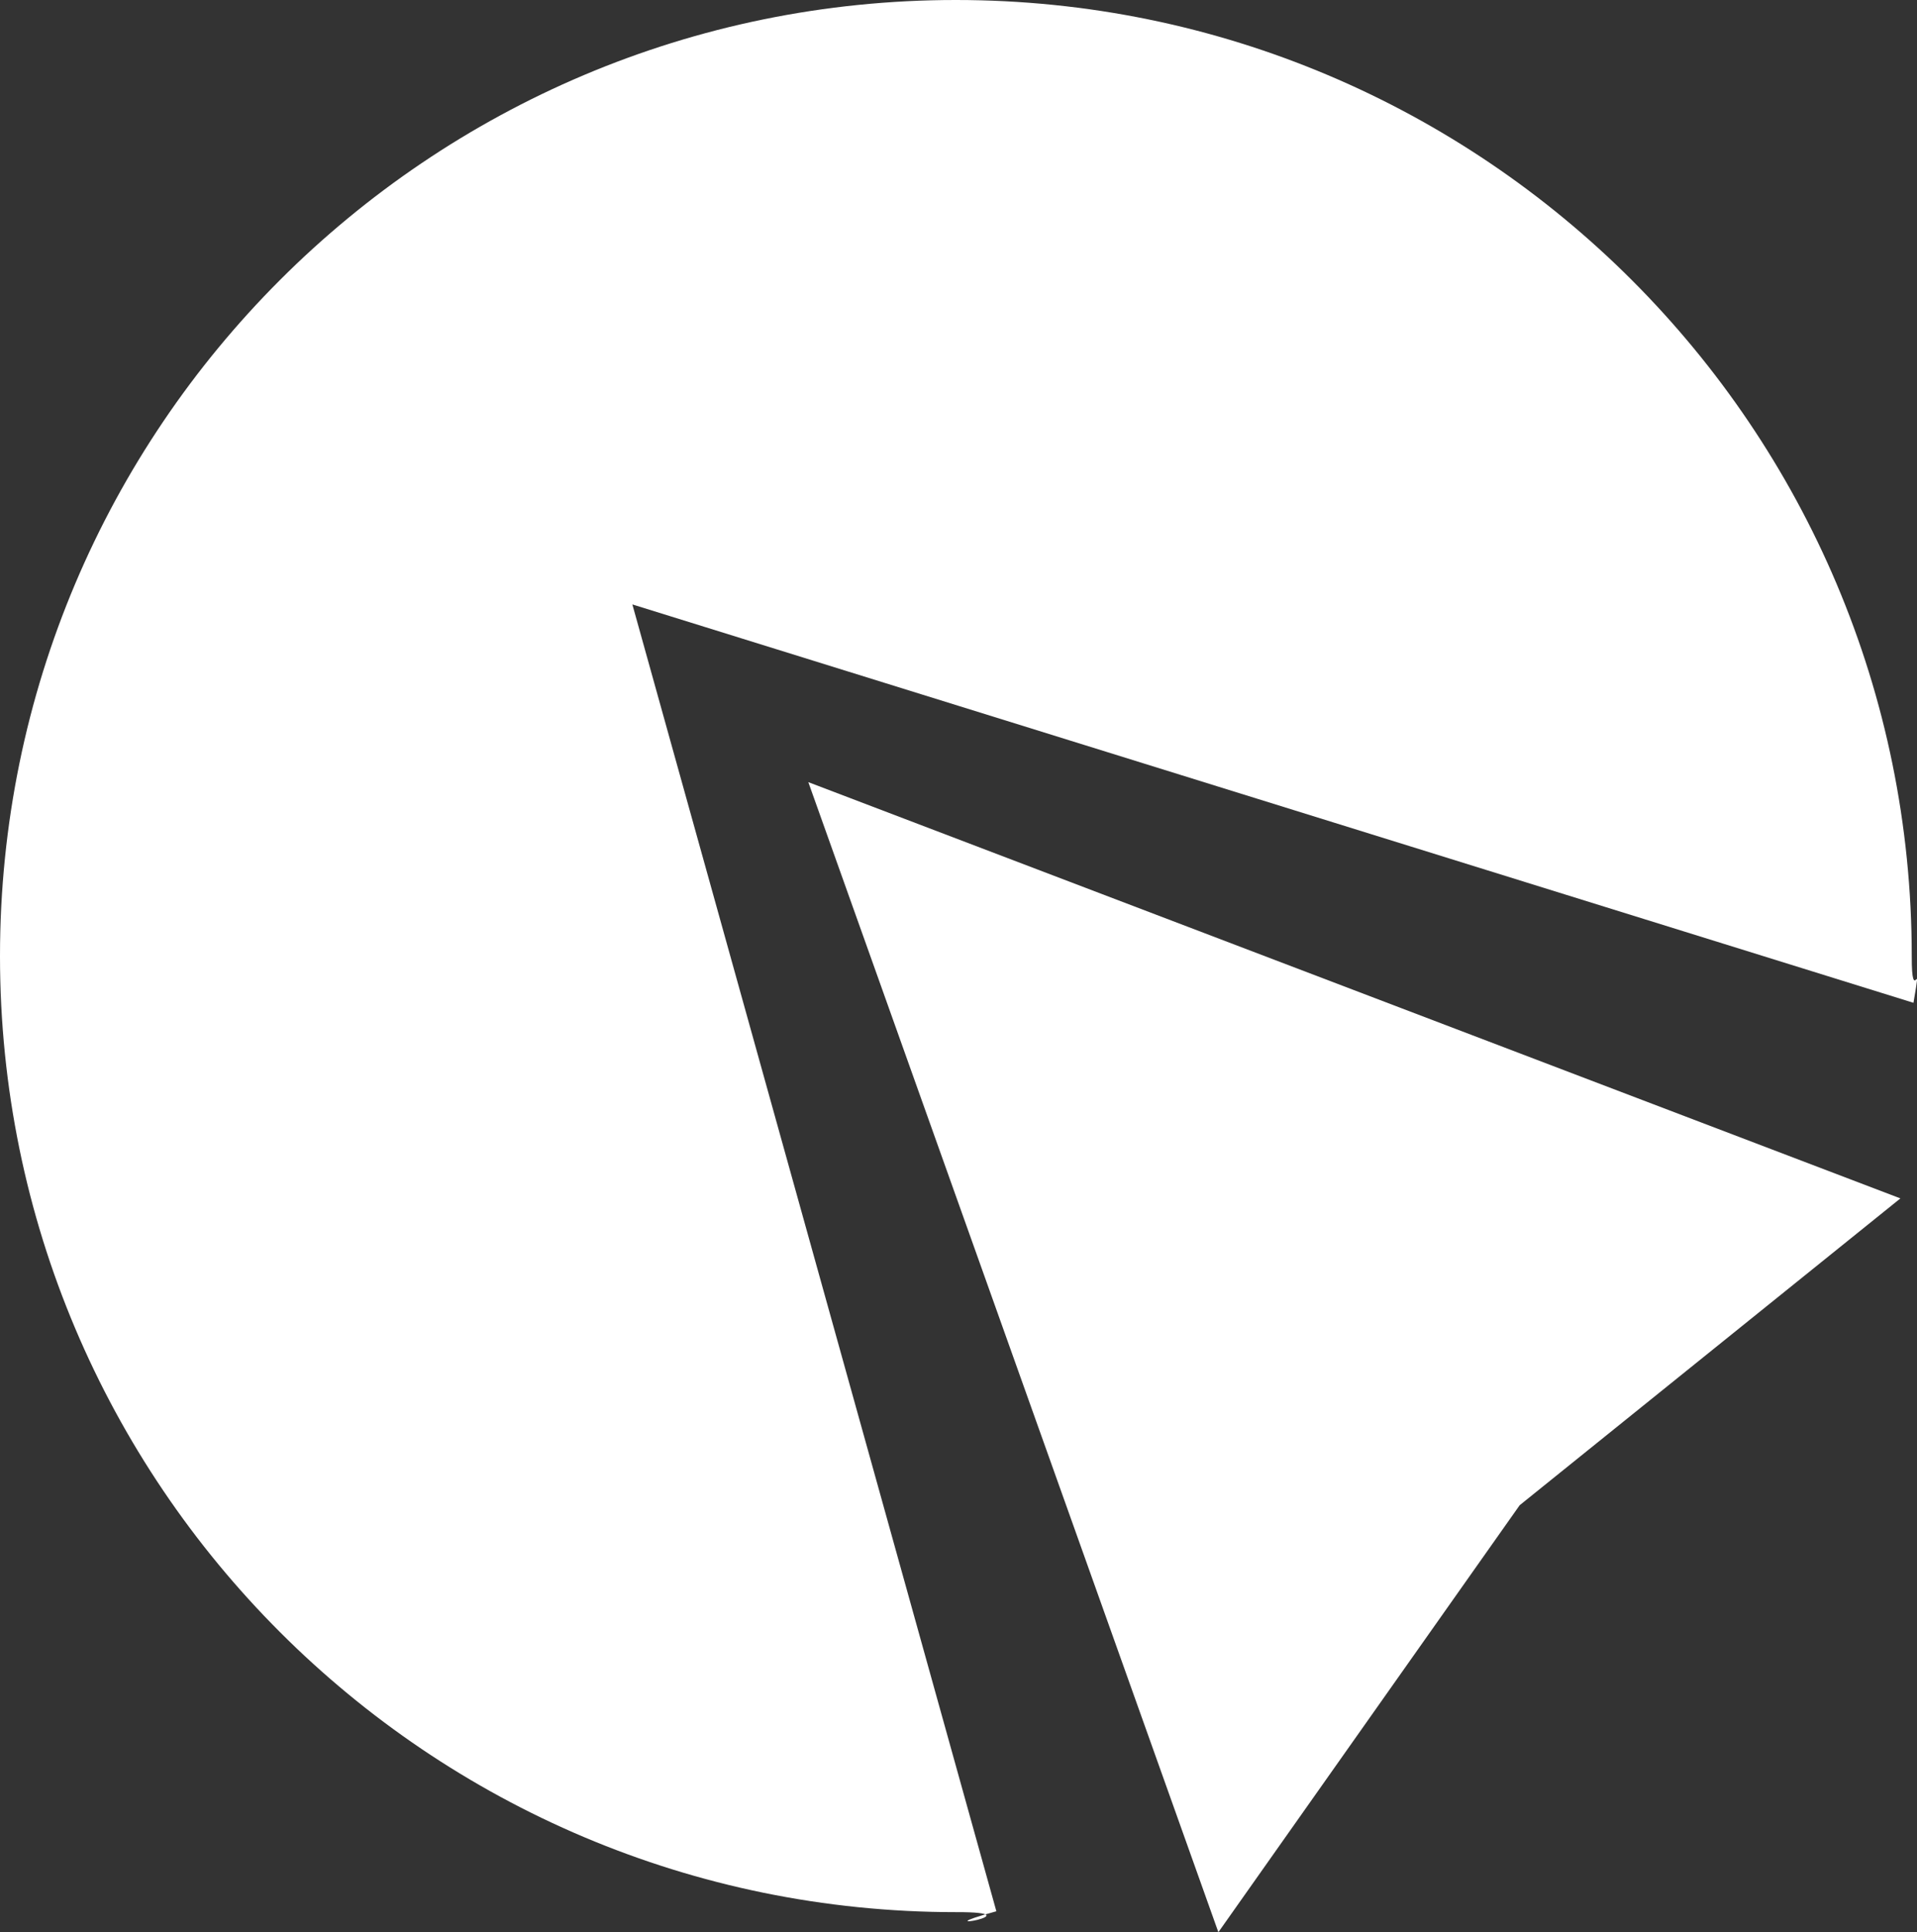 <?xml version="1.0" encoding="UTF-8" standalone="no"?>
<!-- Created with Inkscape (http://www.inkscape.org/) -->

<svg
   width="57.993mm"
   height="58.44mm"
   viewBox="0 0 57.993 58.44"
   version="1.1"
   id="svg5"
   xml:space="preserve"
   inkscape:version="1.2 (dc2aedaf03, 2022-05-15)"
   sodipodi:docname="OTF logo frontend test.svg"
   inkscape:export-filename="..\..\..\Downloads\logo-webpage.svg"
   inkscape:export-xdpi="96"
   inkscape:export-ydpi="96"
   xmlns:inkscape="http://www.inkscape.org/namespaces/inkscape"
   xmlns:sodipodi="http://sodipodi.sourceforge.net/DTD/sodipodi-0.dtd"
   xmlns="http://www.w3.org/2000/svg"
   xmlns:svg="http://www.w3.org/2000/svg"><rect x="0" y="0" width="57.993" height="58.44" fill="#333333" stroke="none"/><sodipodi:namedview
     id="namedview7"
     pagecolor="#505050"
     bordercolor="#eeeeee"
     borderopacity="1"
     inkscape:showpageshadow="0"
     inkscape:pageopacity="0"
     inkscape:pagecheckerboard="0"
     inkscape:deskcolor="#505050"
     inkscape:document-units="mm"
     showgrid="false"
     inkscape:zoom="1.0444209"
     inkscape:cx="38.298735"
     inkscape:cy="212.55798"
     inkscape:window-width="1920"
     inkscape:window-height="1009"
     inkscape:window-x="1912"
     inkscape:window-y="-8"
     inkscape:window-maximized="1"
     inkscape:current-layer="layer1" /><defs
     id="defs2" /><g
     inkscape:label="Layer 1"
     inkscape:groupmode="layer"
     id="layer1"
     transform="translate(-91.722,-10.208)"><g
       id="g11197"><path
         id="path10445"
         style="fill:#ffffff;fill-opacity:1;stroke-width:0.692;paint-order:stroke markers fill"
         d="m 120.639,10.208 c -15.97,-2.11e-4 -28.917,12.946 -28.917,28.917 5.18e-4,15.97 12.947,28.916 28.917,28.916 2.541,-0.008 -1.227,0.642 1.225,-0.026 l -11.012,-39.526 38.756,12.049 c 0.271,-1.584 -0.057,0.194 -0.052,-1.413 2e-4,-15.97 -12.946,-28.917 -28.917,-28.917 z"
         sodipodi:nodetypes="ccccccccc" /><path
         style="fill:#ffffff;fill-opacity:1;stroke-width:0.689;paint-order:stroke markers fill"
         d="m 116.175,33.864 12.405,34.784 9.115,-12.914 11.518,-9.28 z"
         id="path10447"
         sodipodi:nodetypes="ccccc" /></g></g></svg>
